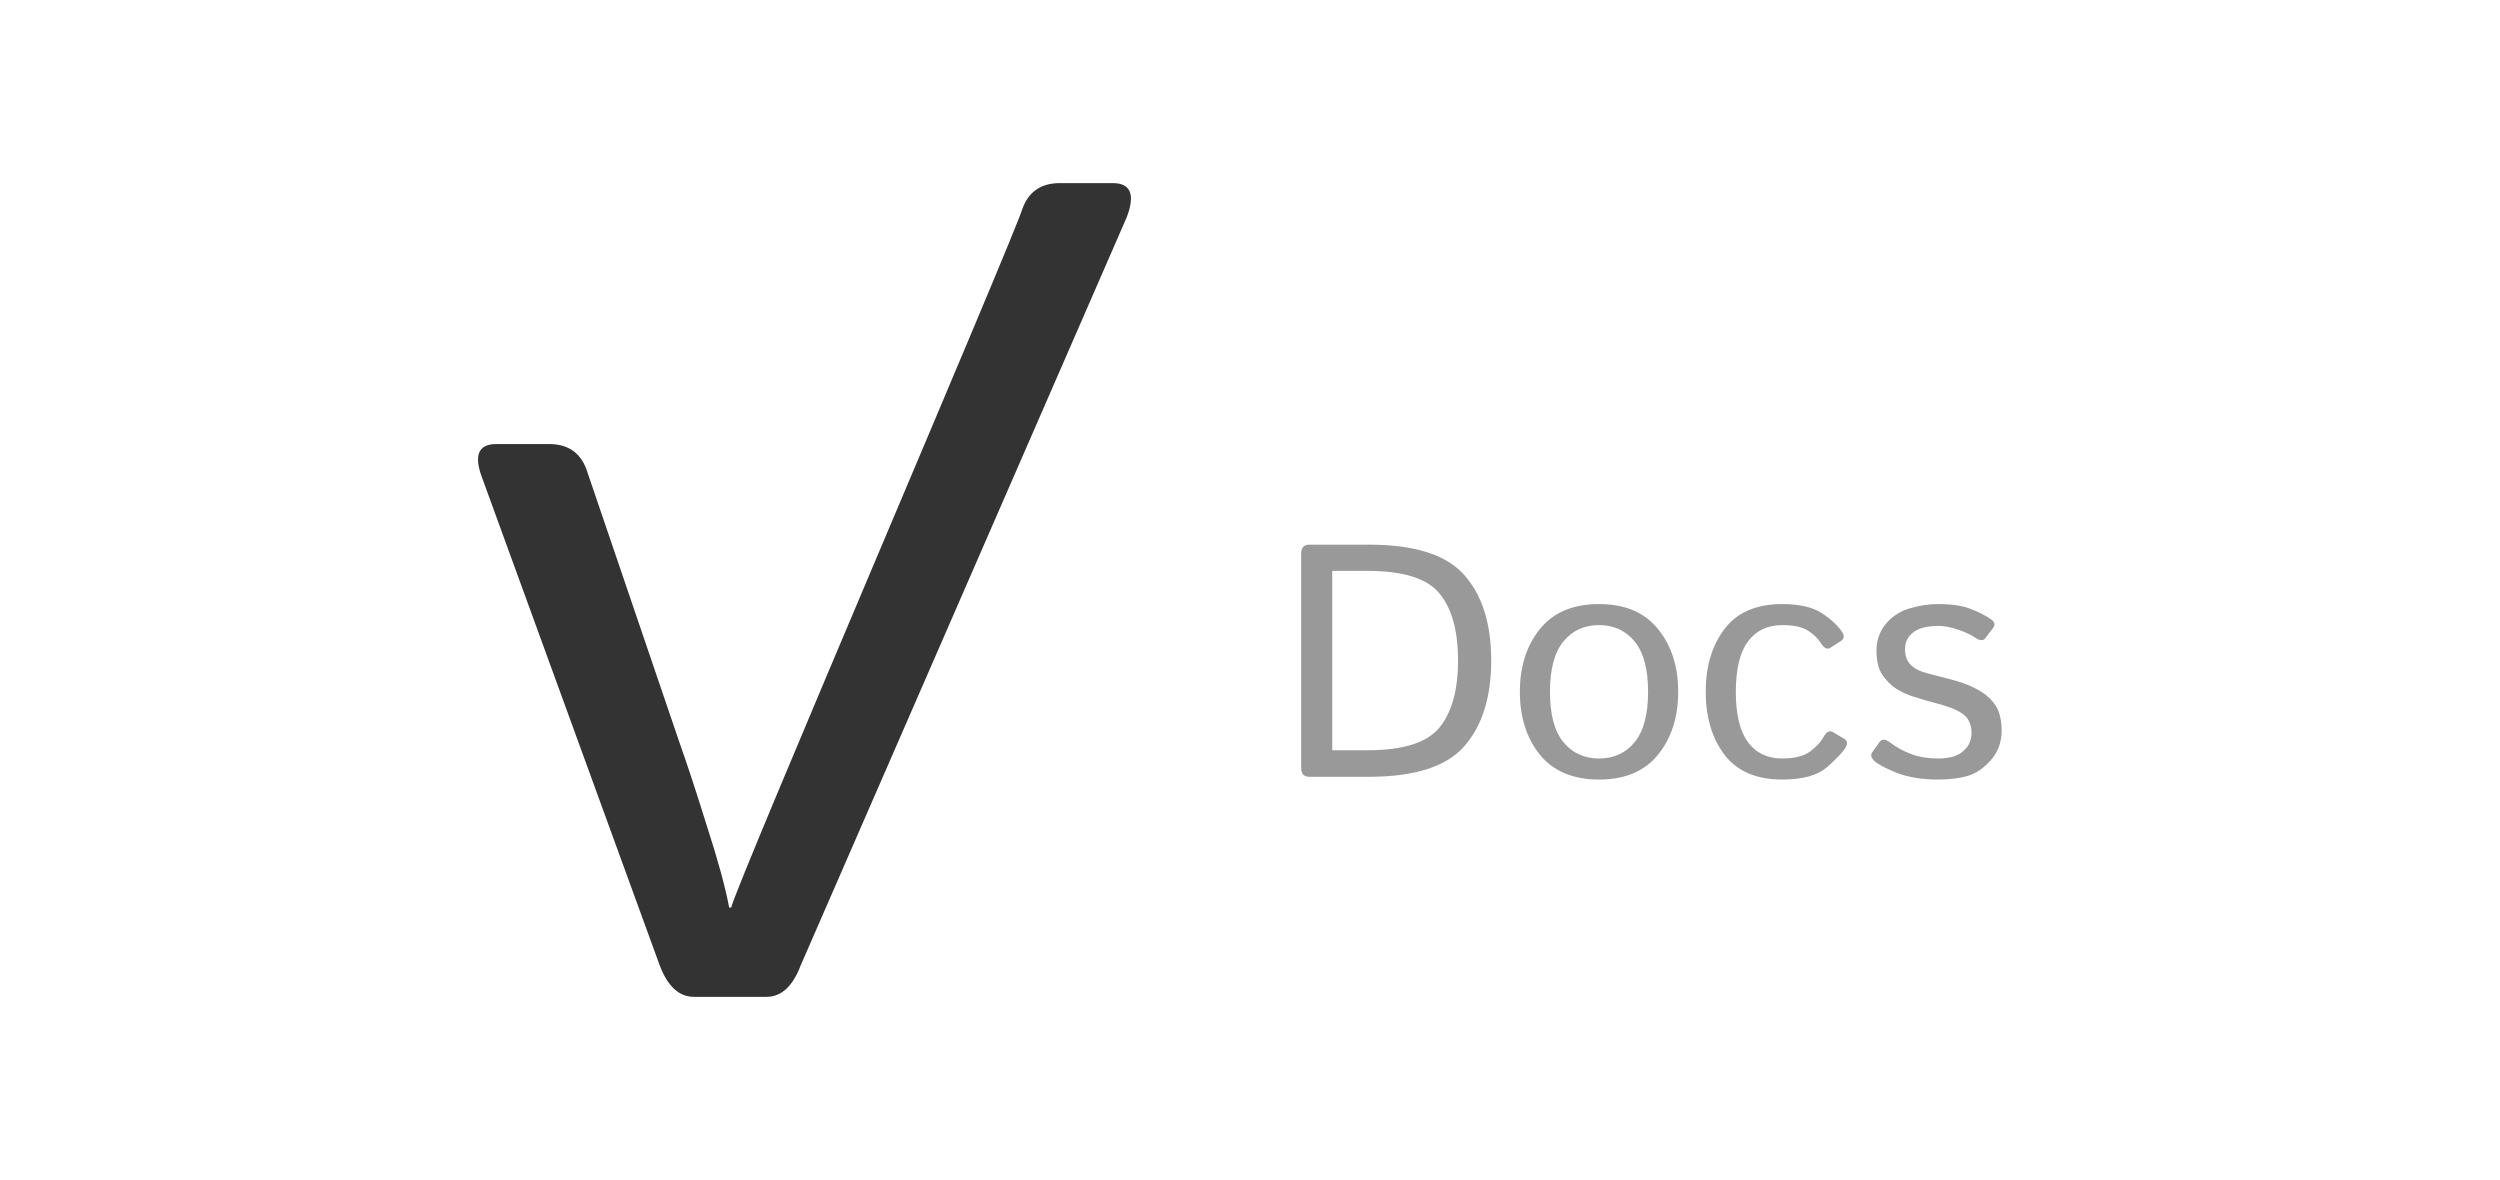 <svg width="1297" height="612" viewBox="0 0 1297 612" fill="none" xmlns="http://www.w3.org/2000/svg">
<path d="M250.183 248.054C245.701 236.267 248.121 230.374 257.445 230.374H284.877C294.559 230.374 301.014 234.749 304.241 243.5L352.74 385.899C356.505 396.436 361.166 410.633 366.725 428.491C372.462 446.172 376.318 460.279 378.289 470.816H379.365C381.337 460.279 524.941 125.807 530.5 108.126C533.727 99.375 540.182 95 549.865 95H577.298C586.621 95 589.041 100.893 584.559 112.68L415.404 500.818C411.28 511.711 405.364 517.159 397.653 517.159H360.001C352.291 517.159 346.374 511.711 342.251 500.818L250.183 248.054Z" fill="black" fill-opacity="0.8"/>
<path d="M679.244 403C676.445 403 675.045 401.46 675.045 398.381V287.186C675.045 284.106 676.445 282.566 679.244 282.566H710.234C733.974 282.566 750.463 287.829 759.701 298.355C768.995 308.826 773.643 323.579 773.643 342.615C773.643 361.652 768.995 376.489 759.701 387.127C750.463 397.709 733.974 403 710.234 403H679.244ZM691.17 389.227H709.479C727.955 389.227 740.385 385.307 746.768 377.469C753.206 369.63 756.426 358.012 756.426 342.615C756.426 327.218 753.206 315.628 746.768 307.846C740.385 300.063 727.955 296.172 709.479 296.172H691.17V389.227ZM788.508 358.908C788.508 345.751 791.979 334.889 798.922 326.322C805.921 317.7 816.139 313.389 829.576 313.389C843.014 313.389 853.204 317.7 860.146 326.322C867.145 334.889 870.645 345.751 870.645 358.908C870.645 372.066 867.145 382.956 860.146 391.578C853.204 400.145 843.014 404.428 829.576 404.428C816.139 404.428 805.921 400.145 798.922 391.578C791.979 382.956 788.508 372.066 788.508 358.908ZM804.129 358.908C804.129 370.666 806.452 379.372 811.1 385.027C815.747 390.682 821.906 393.51 829.576 393.51C837.247 393.51 843.406 390.682 848.053 385.027C852.7 379.372 855.023 370.666 855.023 358.908C855.023 347.15 852.7 338.444 848.053 332.789C843.406 327.134 837.247 324.307 829.576 324.307C821.906 324.307 815.747 327.134 811.1 332.789C806.452 338.444 804.129 347.15 804.129 358.908ZM884.922 358.908C884.922 345.751 888.169 334.889 894.664 326.322C901.215 317.7 911.209 313.389 924.646 313.389C933.717 313.389 940.632 315.012 945.391 318.26C950.206 321.451 953.677 324.727 955.805 328.086C956.98 329.934 956.729 331.417 955.049 332.537L949.758 335.98C948.078 337.156 946.398 336.4 944.719 333.713C943.095 331.137 940.799 328.926 937.832 327.078C934.921 325.23 930.525 324.307 924.646 324.307C916.976 324.307 911.041 327.134 906.842 332.789C902.643 338.444 900.543 347.15 900.543 358.908C900.543 370.666 902.643 379.372 906.842 385.027C911.041 390.682 916.976 393.51 924.646 393.51C930.861 393.51 935.62 392.334 938.924 389.982C942.227 387.575 944.635 384.971 946.146 382.172C947.602 379.54 949.254 378.785 951.102 379.904L956.729 383.264C958.408 384.271 958.66 385.783 957.484 387.799C956.085 390.206 952.893 393.594 947.91 397.961C942.983 402.272 935.229 404.428 924.646 404.428C911.209 404.428 901.215 400.145 894.664 391.578C888.169 382.956 884.922 372.066 884.922 358.908ZM972.434 394.77C970.698 393.146 970.334 391.634 971.342 390.234L975.121 384.943C976.353 383.264 978.173 383.348 980.58 385.195C983.883 387.715 987.551 389.73 991.582 391.242C995.669 392.754 1000.32 393.51 1005.52 393.51C1008.6 393.51 1011.35 393.146 1013.75 392.418C1016.16 391.634 1018.26 390.206 1020.05 388.135C1021.9 386.063 1022.82 383.292 1022.82 379.82C1022.82 377.805 1022.38 375.901 1021.48 374.109C1020.64 372.318 1019.3 370.89 1017.45 369.826C1015.66 368.706 1013.89 367.839 1012.16 367.223C1009.3 366.159 1006.45 365.291 1003.59 364.619C1000.79 363.891 997.097 362.799 992.506 361.344C989.426 360.392 986.515 359.048 983.771 357.312C981.028 355.521 978.62 353.113 976.549 350.09C974.533 347.066 973.525 342.895 973.525 337.576C973.525 332.145 975.177 327.47 978.48 323.551C981.784 319.632 985.927 316.972 990.91 315.572C995.893 314.117 1000.74 313.389 1005.44 313.389C1012.38 313.389 1017.95 314.201 1022.15 315.824C1026.41 317.392 1030.07 319.268 1033.15 321.451C1034.95 322.739 1035.2 324.223 1033.91 325.902L1030.13 330.941C1028.96 332.565 1027.14 332.509 1024.67 330.773C1022.6 329.318 1019.66 327.946 1015.85 326.658C1012.05 325.37 1008.71 324.727 1005.86 324.727C1002.33 324.727 999.309 325.118 996.789 325.902C994.27 326.686 992.226 328.03 990.658 329.934C989.09 331.837 988.307 334.077 988.307 336.652C988.307 338.612 988.615 340.376 989.23 341.943C989.846 343.455 990.994 344.855 992.674 346.143C994.354 347.43 996.705 348.466 999.729 349.25C1004.43 350.482 1008.71 351.602 1012.58 352.609C1016.5 353.617 1020.02 354.849 1023.16 356.305C1027.25 358.208 1030.38 360.308 1032.57 362.604C1034.81 364.899 1036.35 367.391 1037.19 370.078C1038.03 372.71 1038.45 375.649 1038.45 378.896C1038.45 384.887 1036.65 389.954 1033.07 394.098C1029.54 398.241 1025.6 401.012 1021.23 402.412C1016.86 403.756 1011.6 404.428 1005.44 404.428C997.097 404.428 989.93 403.252 983.939 400.9C978.005 398.493 974.169 396.449 972.434 394.77Z" fill="black" fill-opacity="0.4"/>
</svg>
